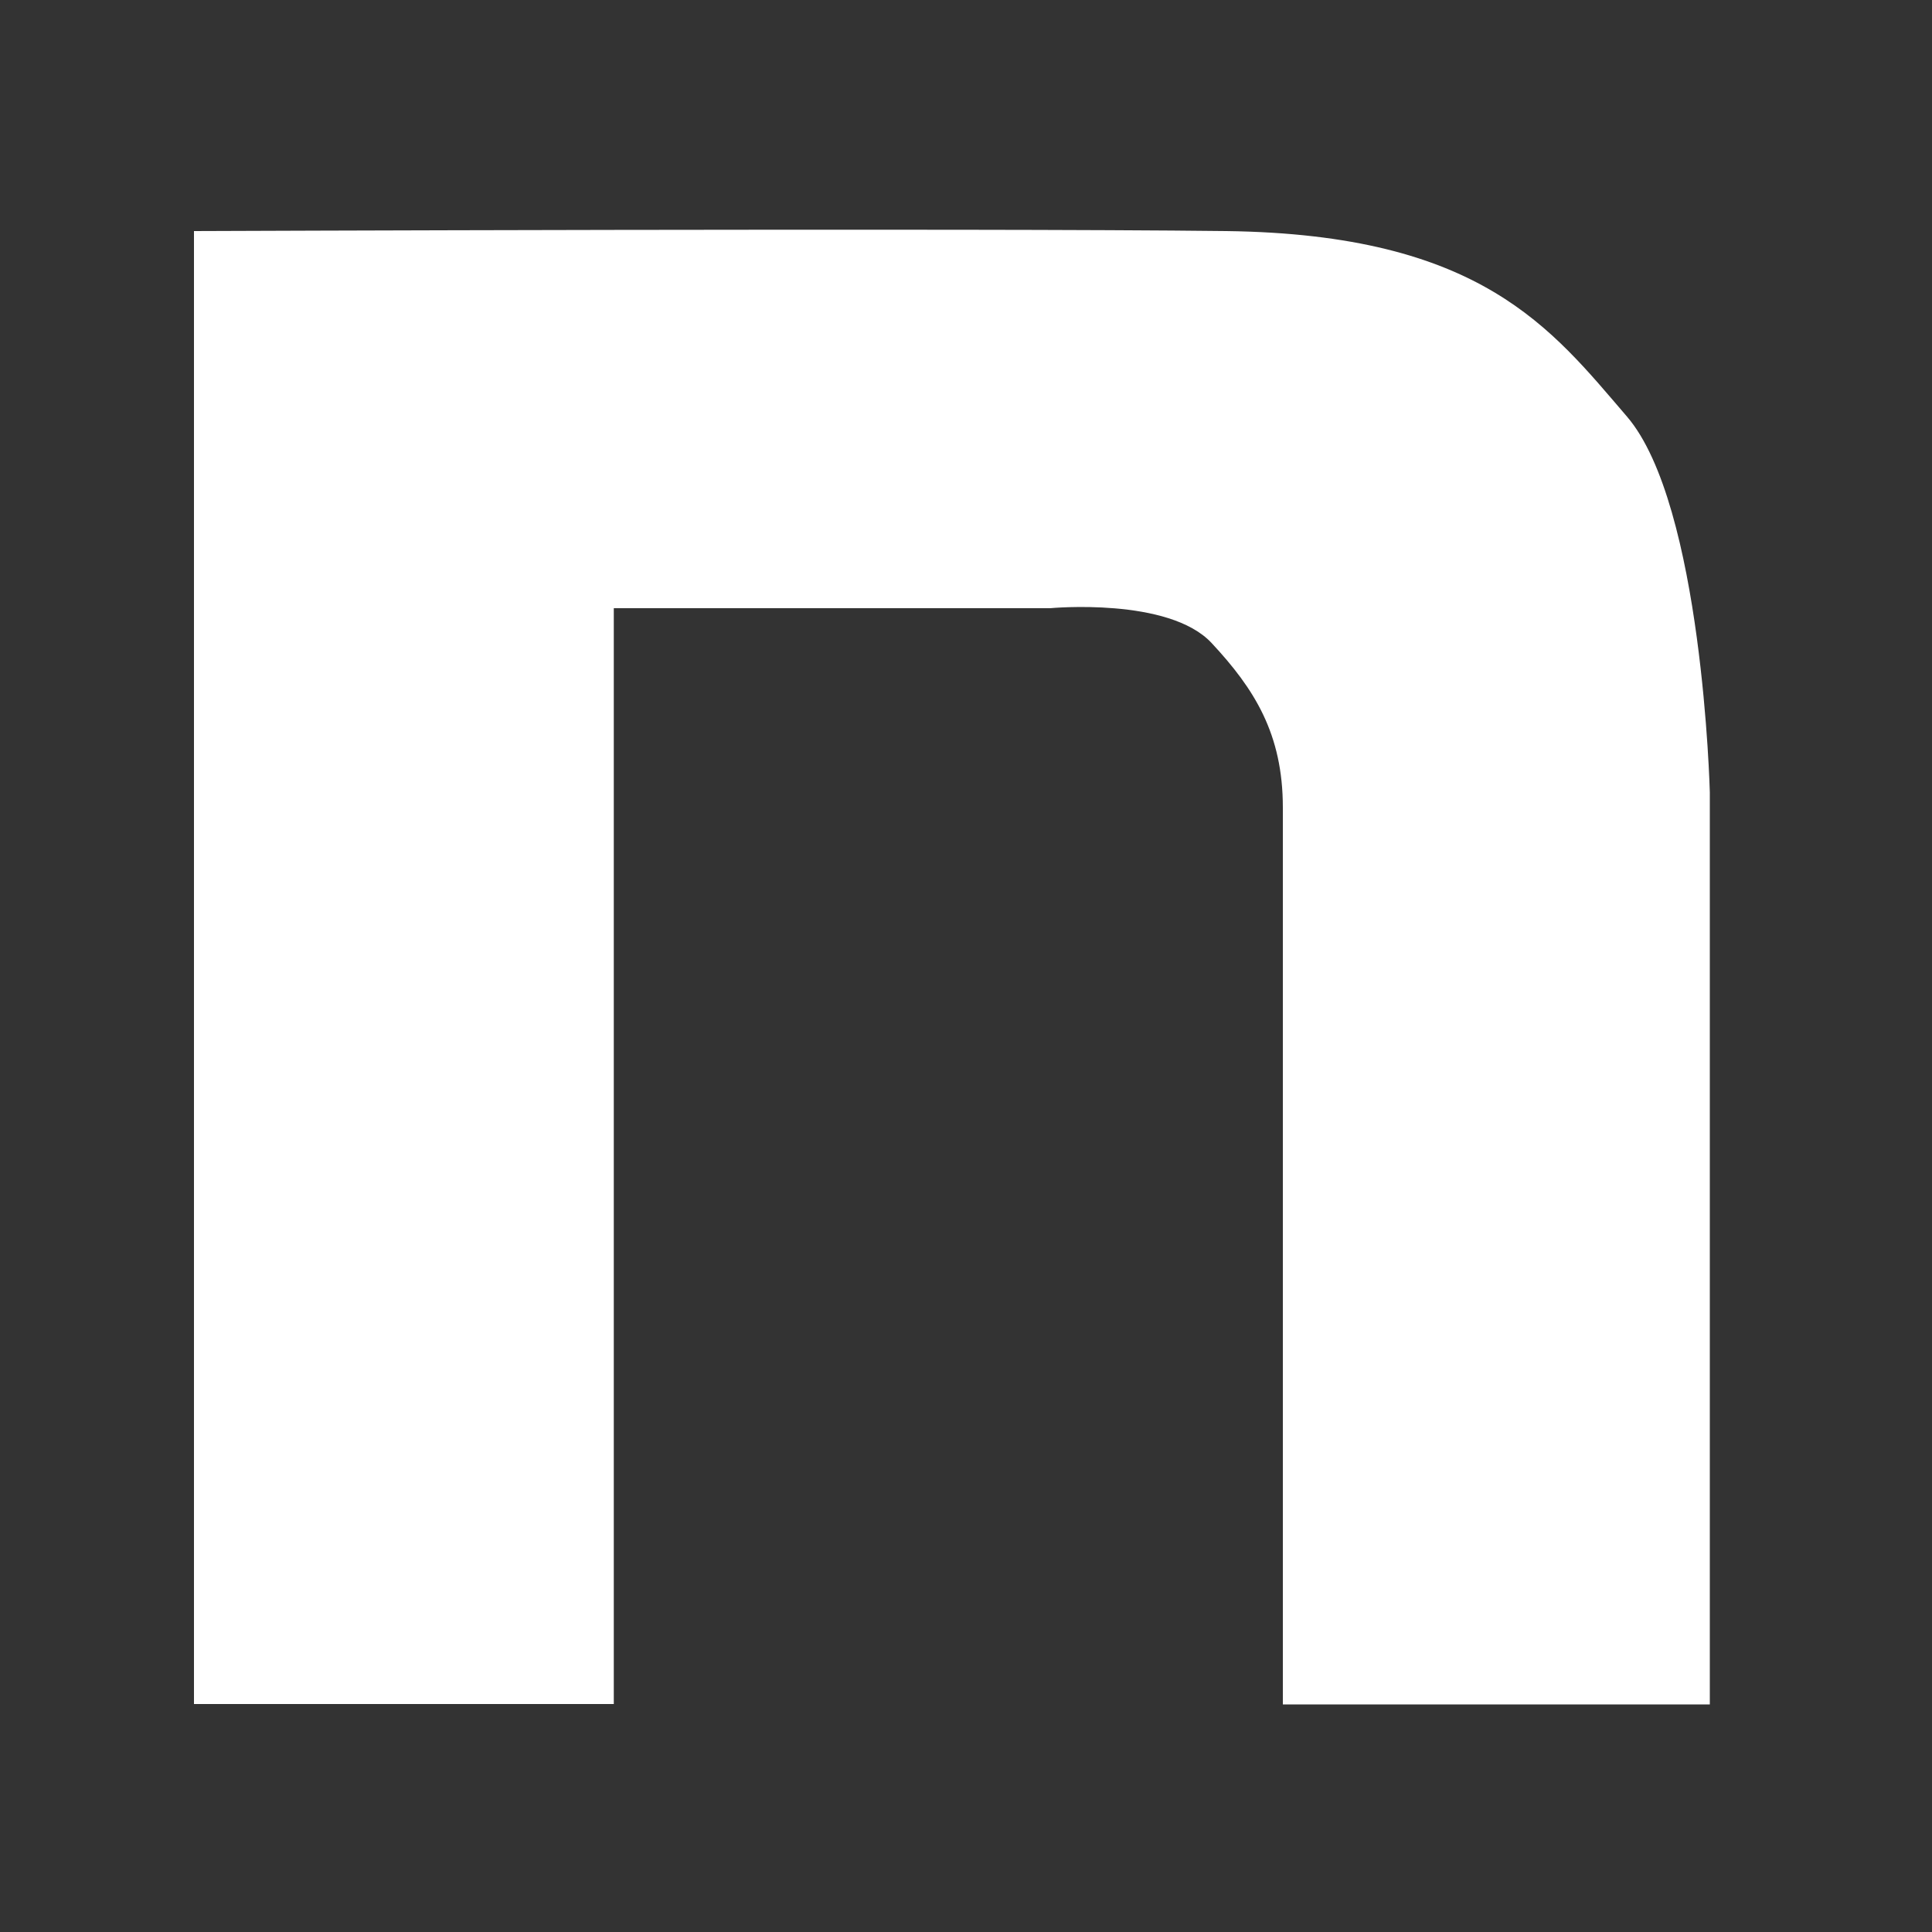 <?xml version="1.0" encoding="UTF-8"?>
<svg id="_レイヤー_2" data-name="レイヤー 2" xmlns="http://www.w3.org/2000/svg" viewBox="0 0 100 100">
  <rect x="0" y="0" width="100" height="100" fill="#333333" stroke="none"/>
  <defs>
    <style>
      .cls-1 {
        fill: #fff;
        stroke-width: 0px;
      }
    </style>
  </defs>
  <path class="cls-1" d="M10.04,11.95v76.25h21.73V31.48h22.59s6.13-.58,8.35,1.8,3.69,4.71,3.69,8.52v46.42h22.1v-47.21s-.37-14.89-4.29-19.45-7.54-9.43-20.74-9.6c-13.2-.16-53.43,0-53.43,0Z"/>
</svg>